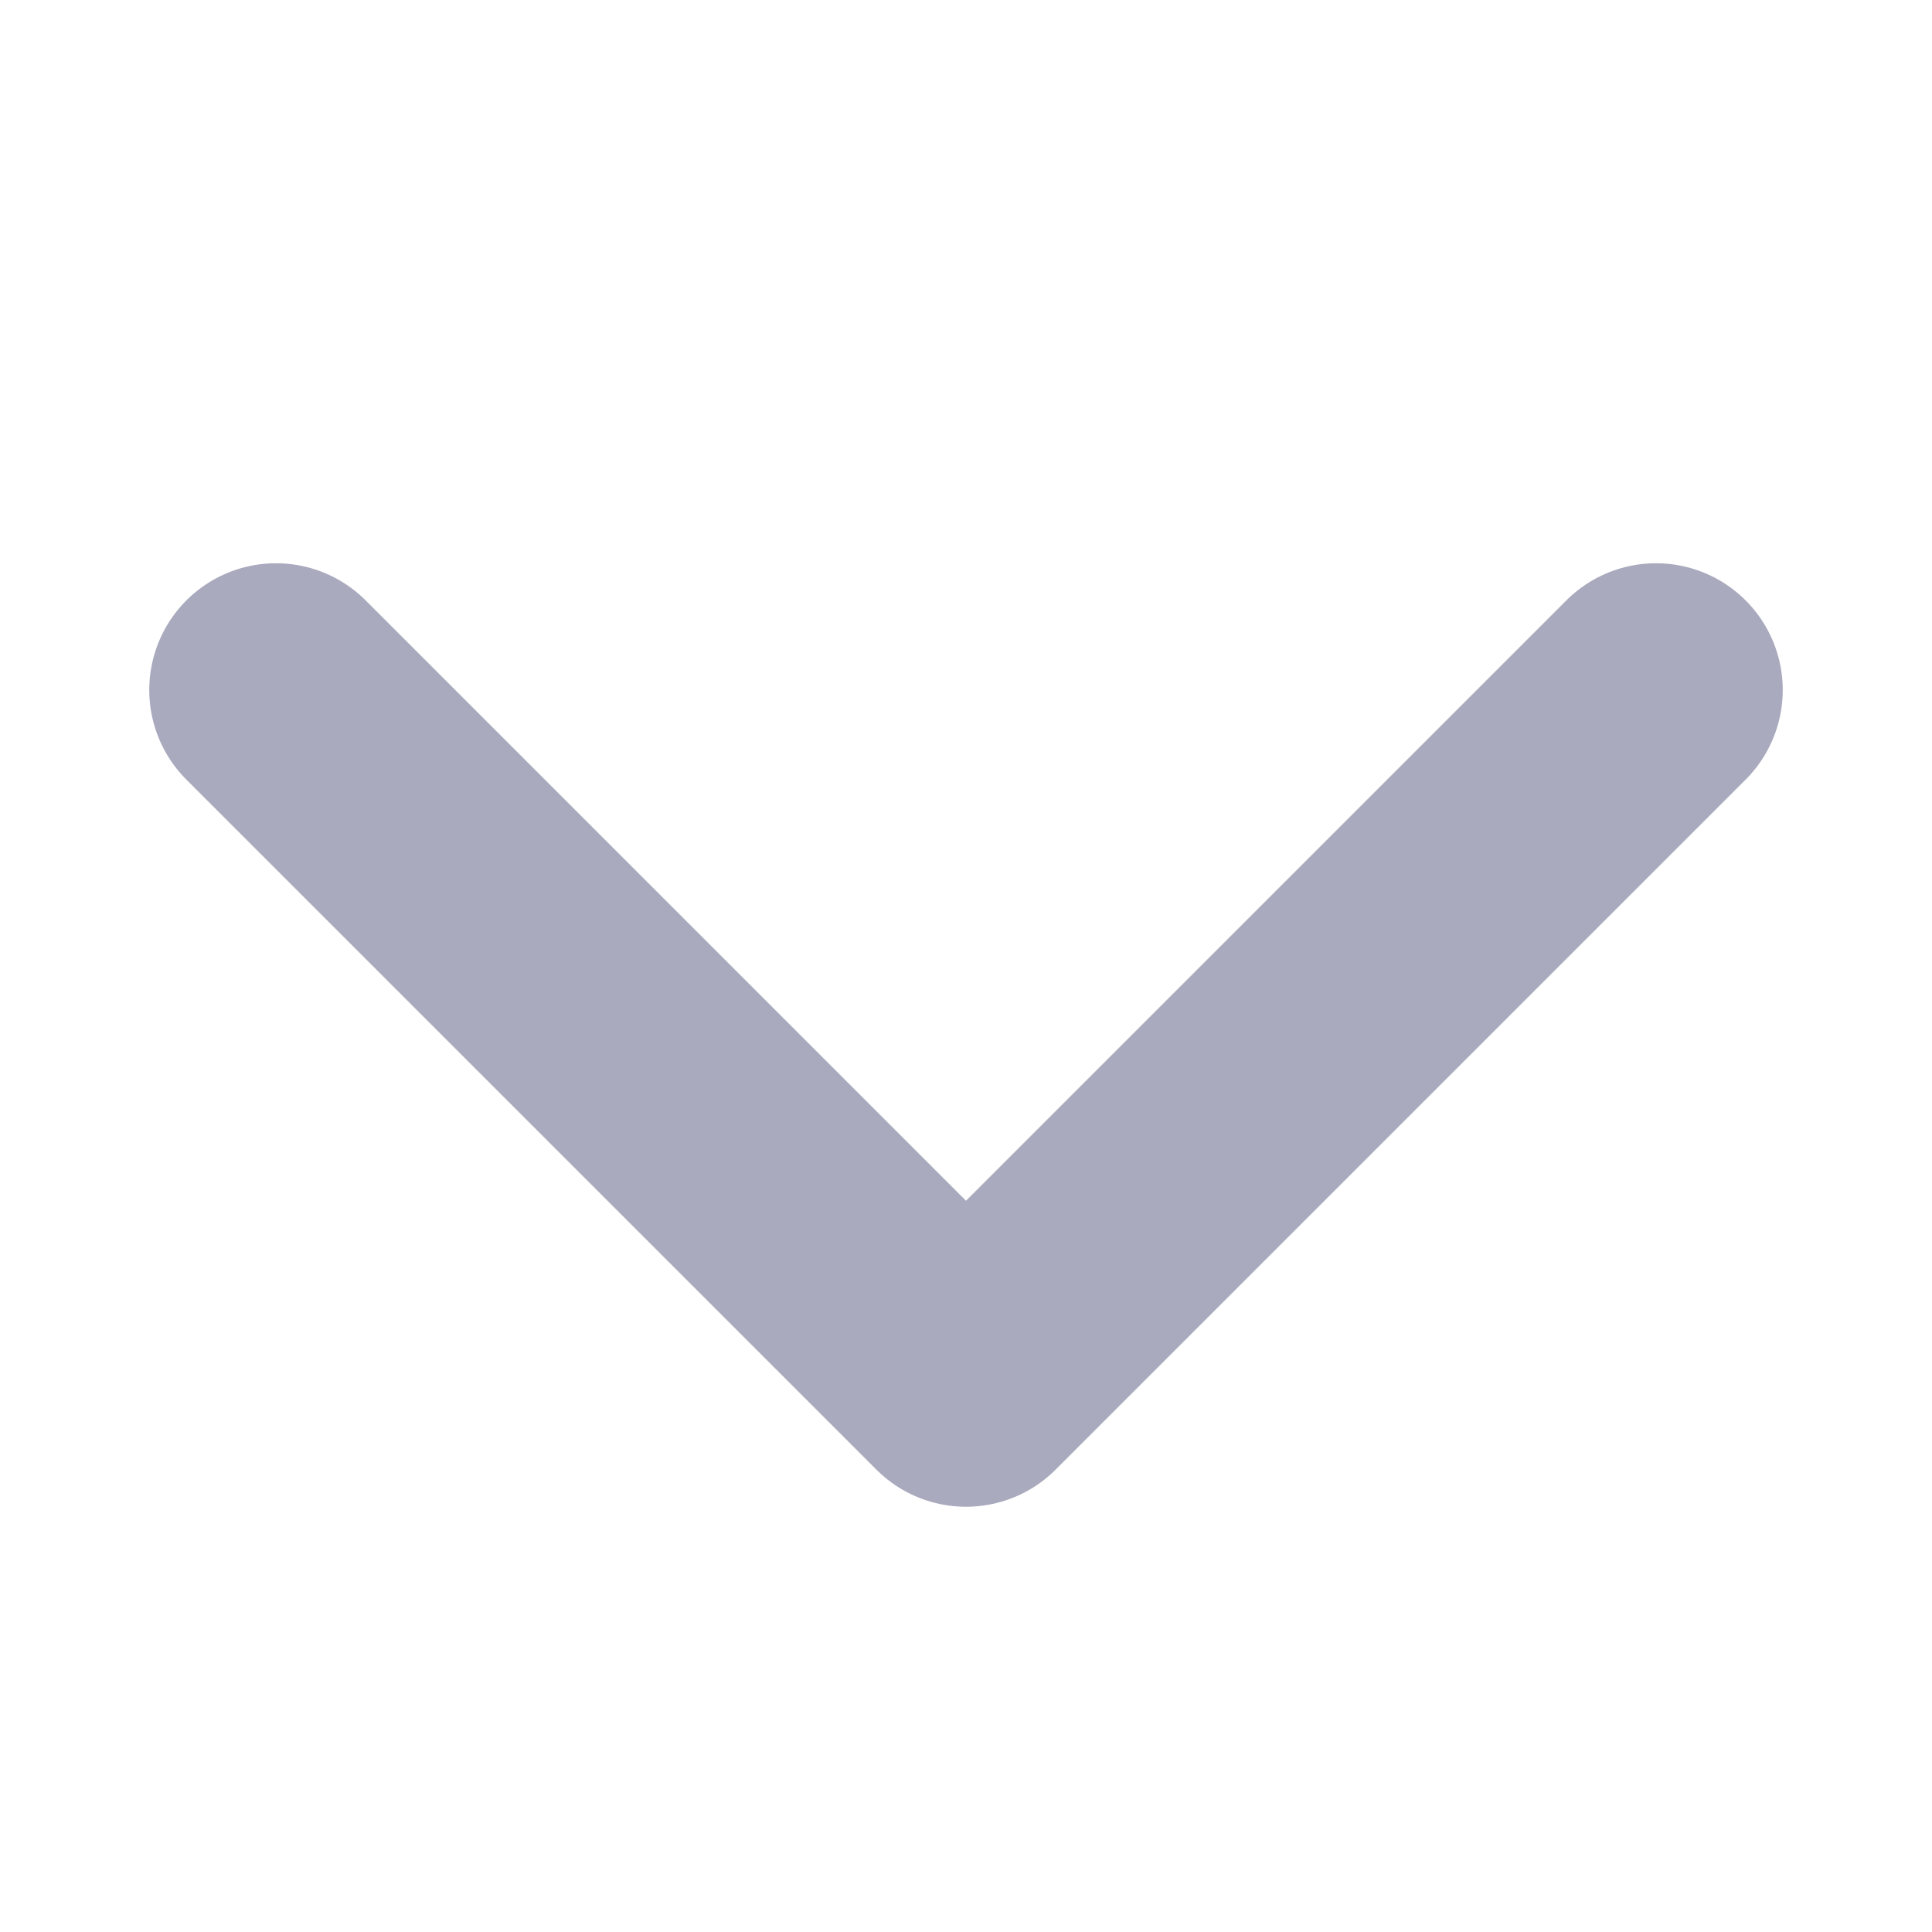 <svg width="14" height="14" viewBox="0 0 14 14" fill="none" xmlns="http://www.w3.org/2000/svg">
<path d="M12 5L7 10L2 5" stroke="#AAAABF" stroke-width="1.837" stroke-linecap="round" stroke-linejoin="round"/>
</svg>
